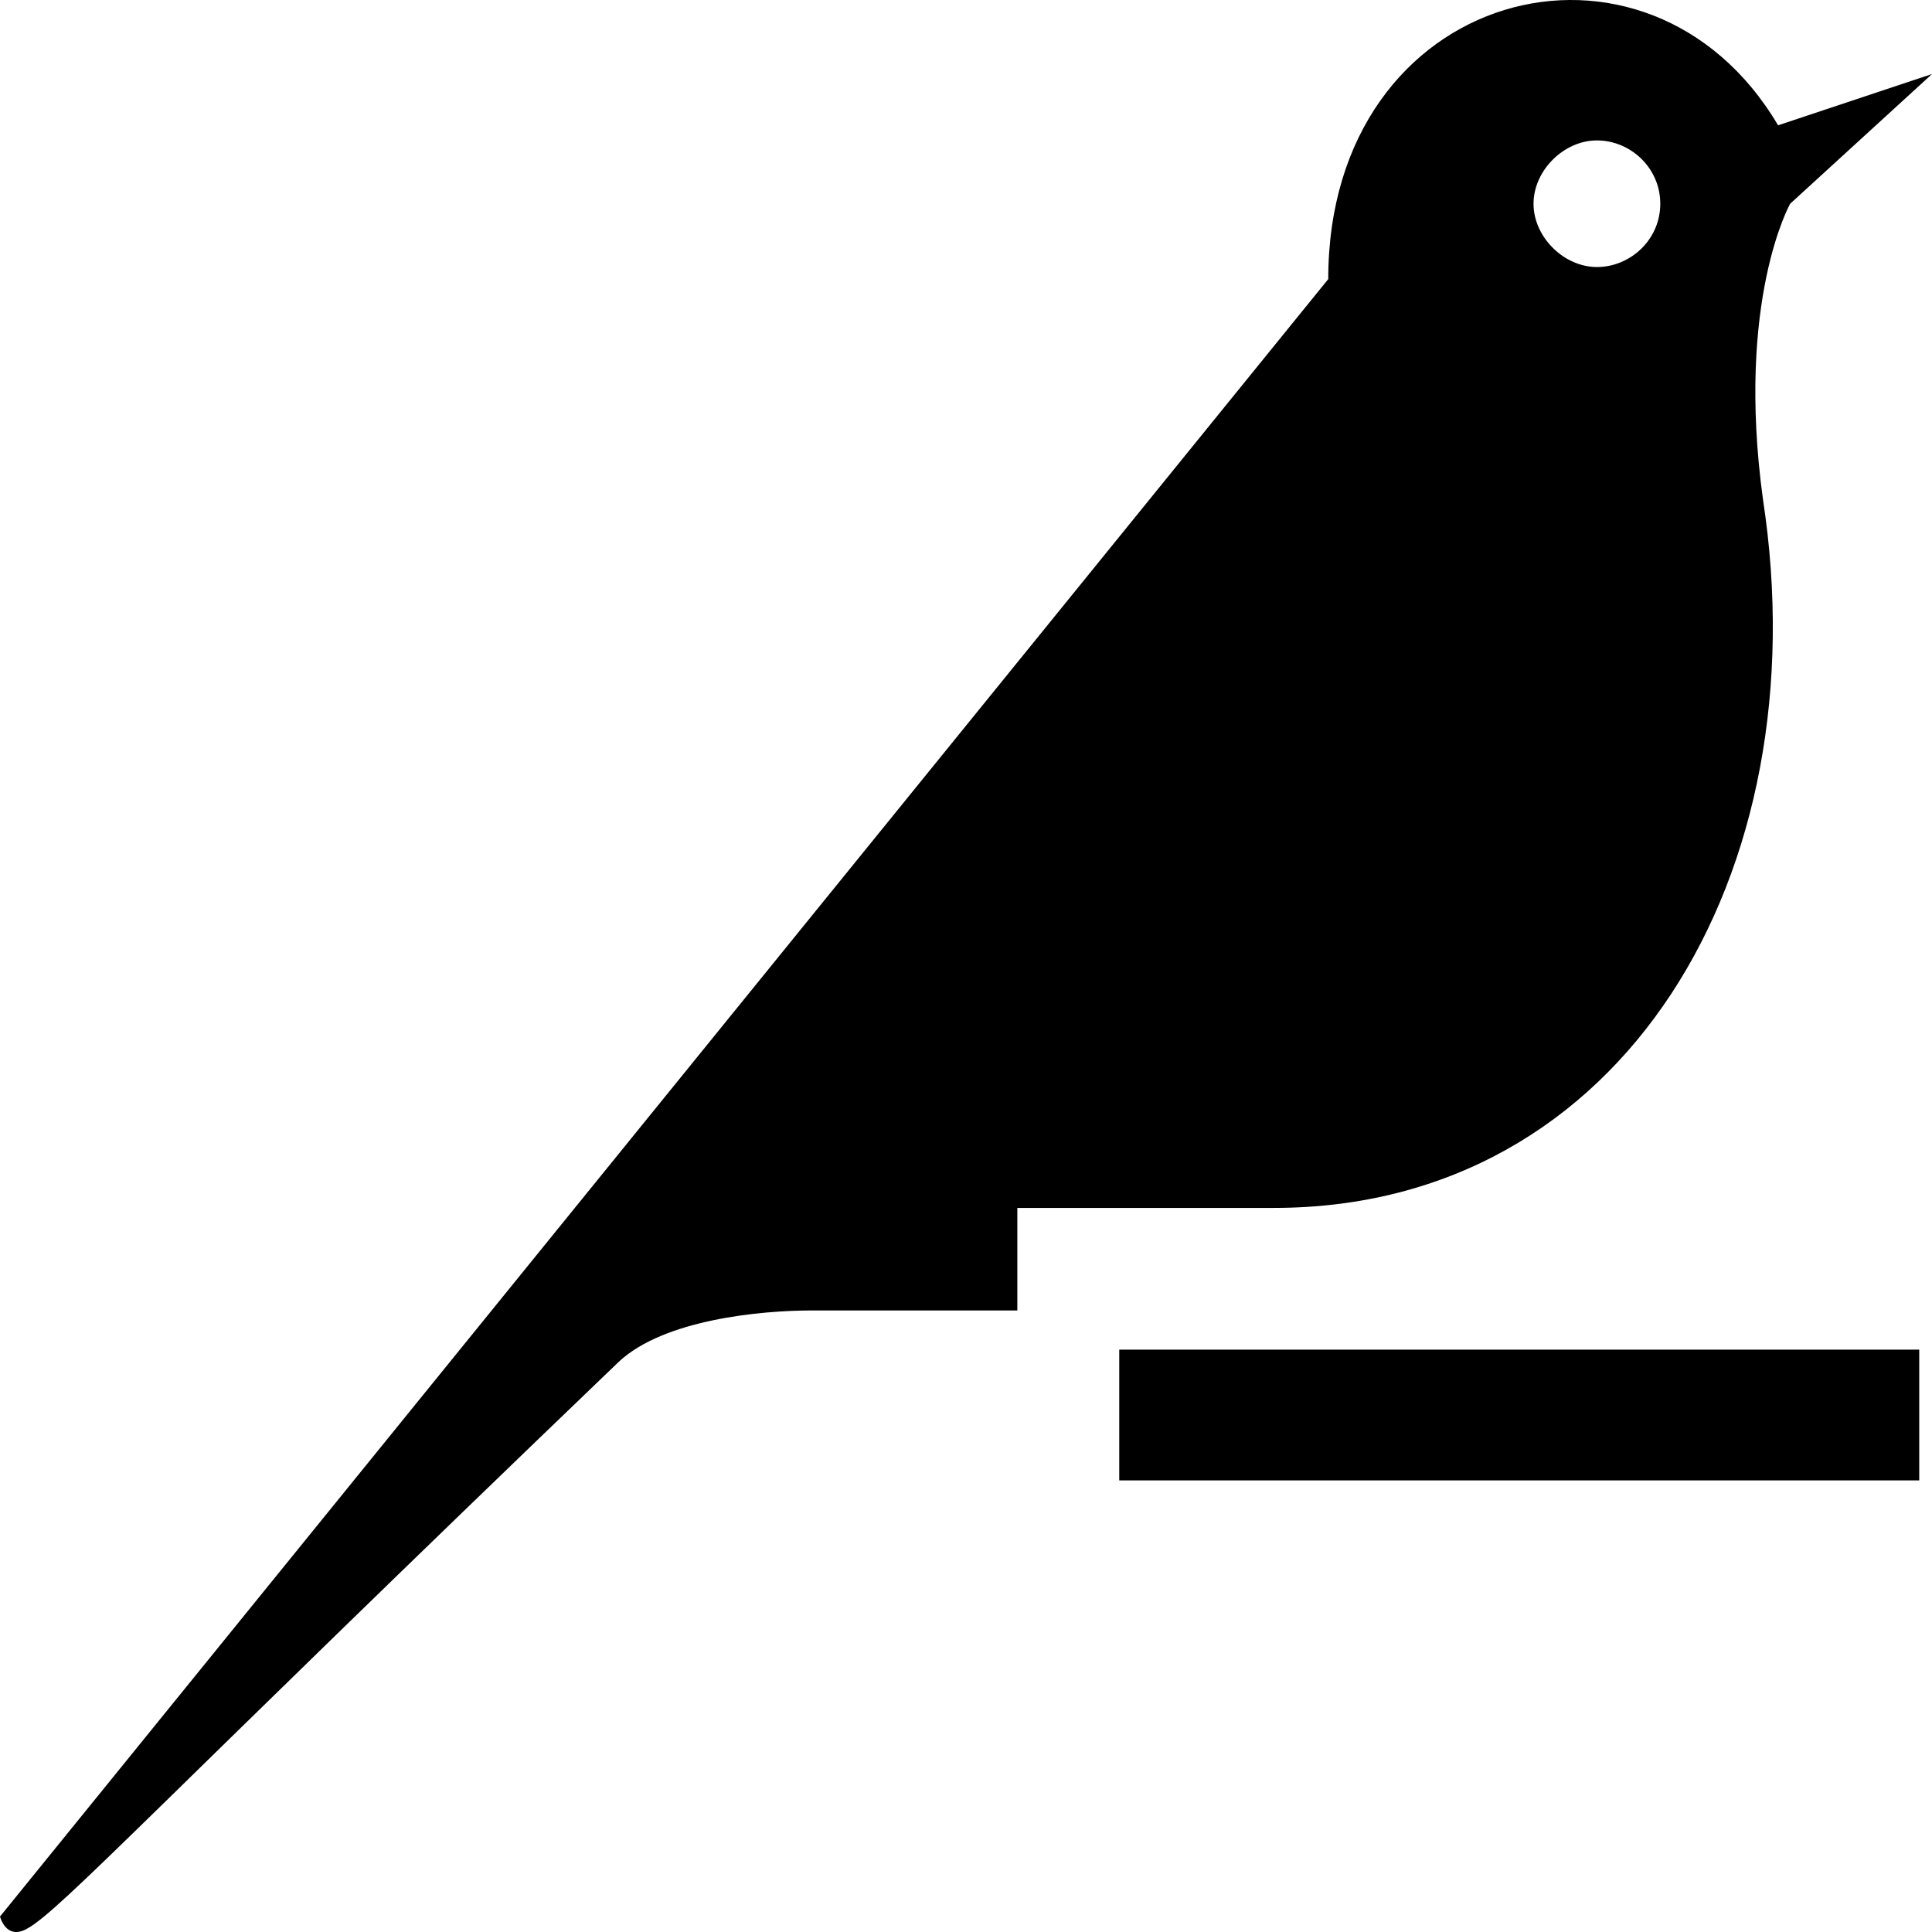 <?xml version="1.0" encoding="UTF-8"?>
<svg width="28px" height="28px" viewBox="0 0 28 28" version="1.1" xmlns="http://www.w3.org/2000/svg" xmlns:xlink="http://www.w3.org/1999/xlink">
    <!-- Generator: Sketch 53.2 (72643) - https://sketchapp.com -->
    <title>DKU_dkubird</title>
    <desc>Created with Sketch.</desc>
    <g id="Test" stroke="none" stroke-width="1" fill="none" fill-rule="evenodd">
        <g id="Artboard" transform="translate(-11, -11)" fill="#000000" fill-rule="nonzero">
            <g id="DKU_dkubird" transform="translate(11, 11)">
                <path d="M25.944,2.953 L28,1.073 L25.769,1.816 C23.887,-1.374 19.25,-0.194 19.25,4.045 L0,27.776 C0,27.776 0.087,28.126 0.394,27.951 C0.875,27.689 2.319,26.116 8.969,19.735 C9.625,19.123 11.025,18.992 11.769,18.992 C12.512,18.992 14.744,18.992 14.744,18.992 L14.744,17.506 L18.462,17.506 C23.538,17.506 26.381,12.655 25.55,7.236 C25.156,4.351 25.944,2.953 25.944,2.953 Z M24.062,2.953 C24.062,3.477 23.625,3.87 23.144,3.87 C22.663,3.87 22.225,3.433 22.225,2.953 C22.225,2.472 22.663,2.035 23.144,2.035 C23.625,2.035 24.062,2.428 24.062,2.953 Z" id="XMLID_17_"></path>
                <polygon id="XMLID_16_" transform="translate(22.018, 20.507) rotate(90) translate(-22.018, -20.507) " points="21.071 14.71 22.966 14.71 22.966 26.304 21.071 26.304"></polygon>
            </g>
        </g>
    </g>
</svg>